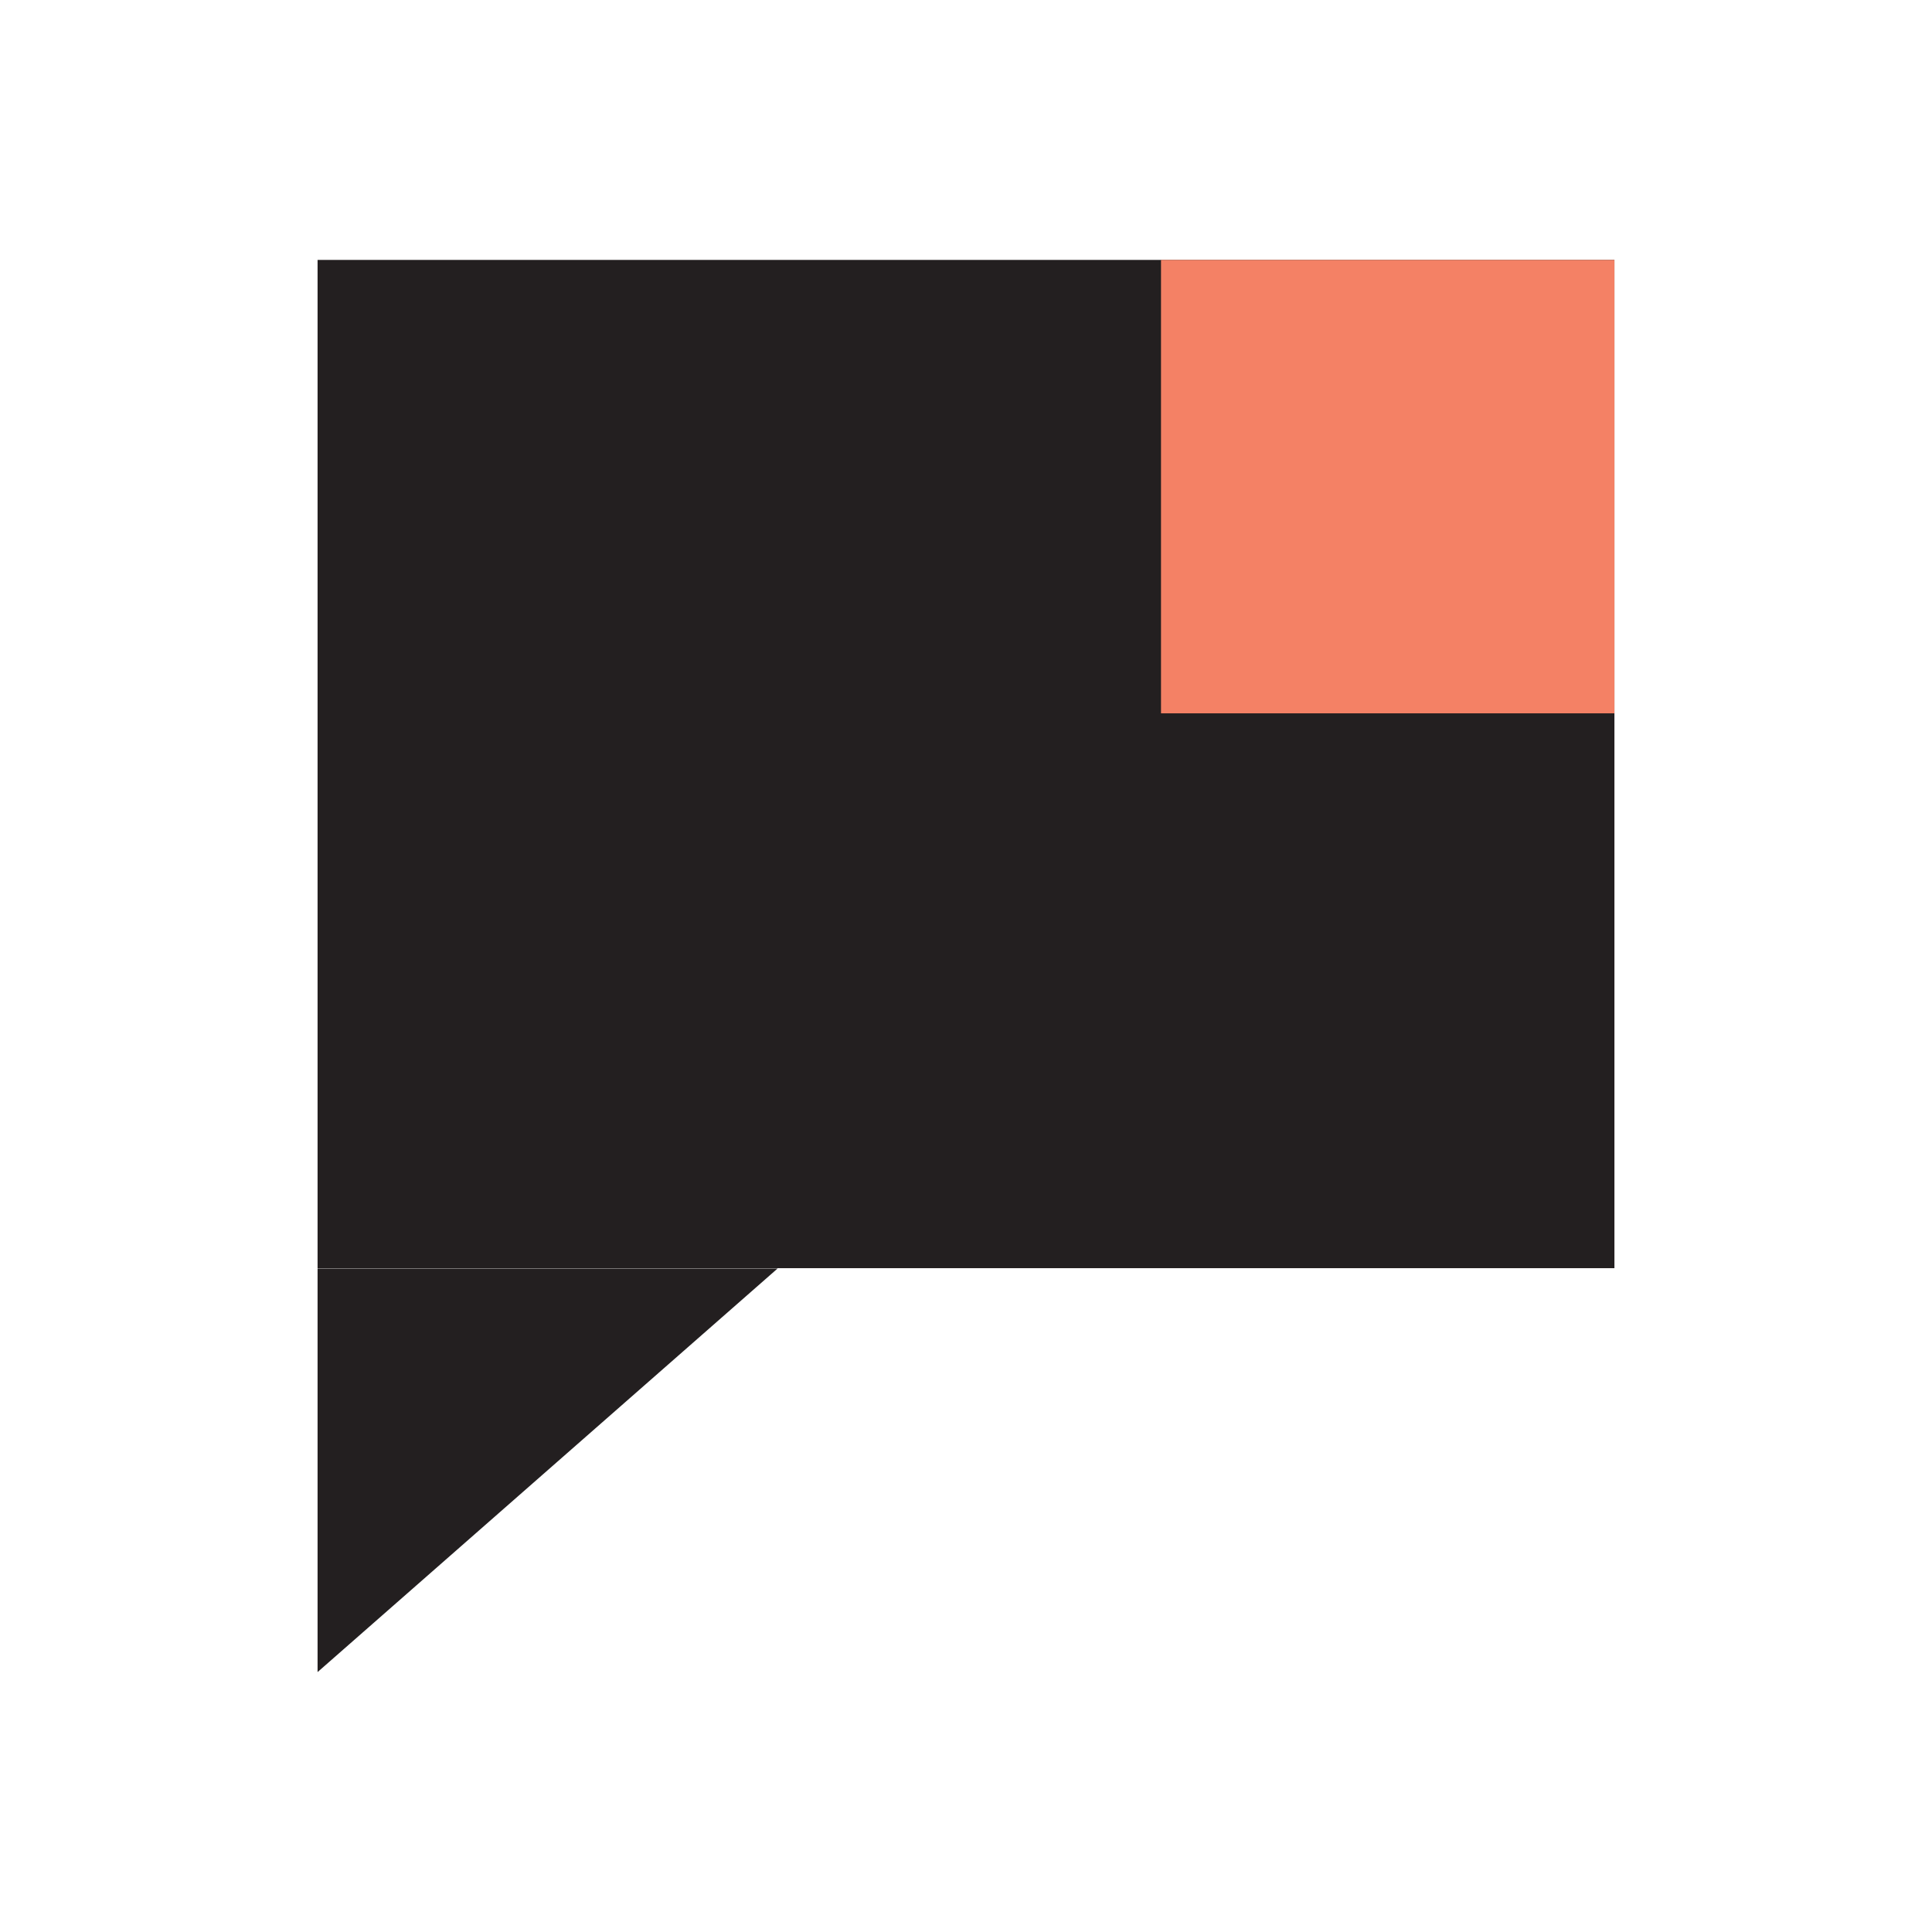 <?xml version="1.0" encoding="utf-8"?>
<!-- Generator: Adobe Illustrator 25.4.1, SVG Export Plug-In . SVG Version: 6.00 Build 0)  -->
<svg version="1.1" id="Layer_1" xmlns="http://www.w3.org/2000/svg" xmlns:xlink="http://www.w3.org/1999/xlink" x="0px" y="0px"
	 viewBox="0 0 64 64" style="enable-background:new 0 0 64 64;" xml:space="preserve">
<style type="text/css">
	.st0{fill:#231F20;}
	.st1{fill:#F48165;}
</style>
<g>
	<rect x="10.52" y="8.61" class="st0" width="42.96" height="33.4"/>
	<polygon class="st0" points="10.52,42.02 10.52,55.39 25.76,42.02 	"/>
	<rect x="38.46" y="8.61" class="st1" width="15.02" height="15.02"/>
</g>
</svg>
